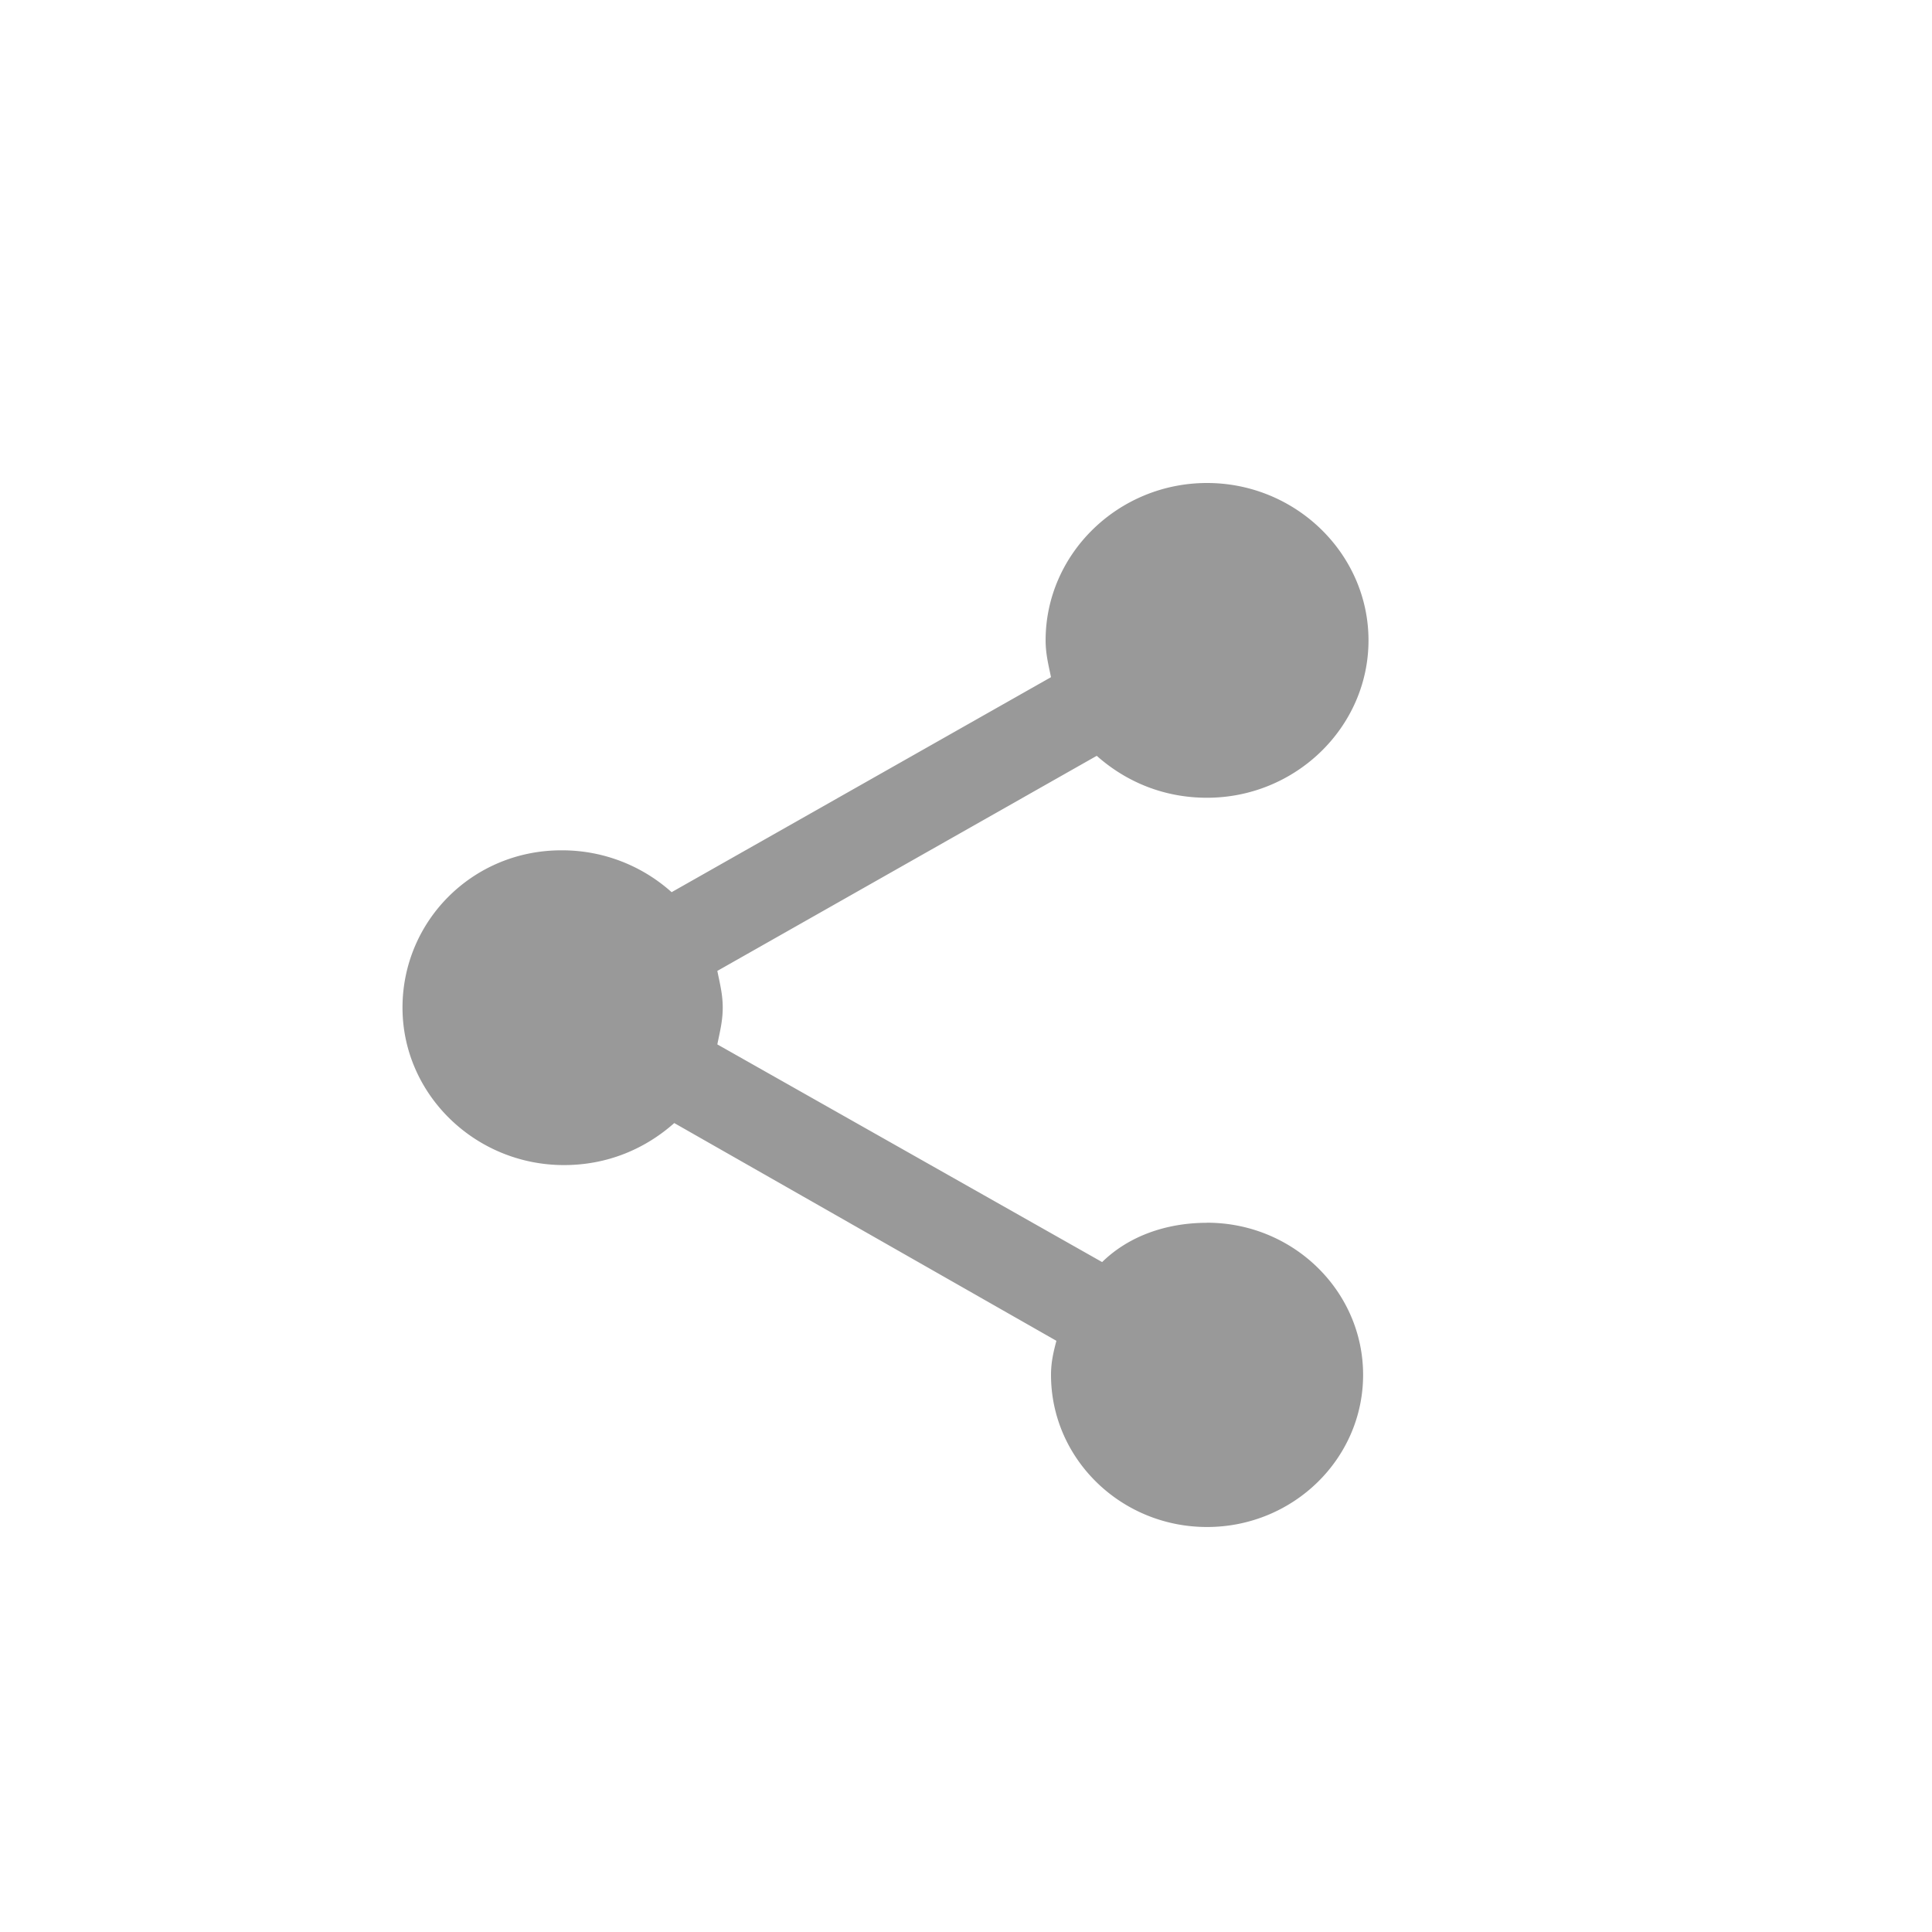 <svg width="24" height="24" xmlns="http://www.w3.org/2000/svg"><path d="M14.994 15.19c-.501 0-.97.162-1.303.488l-4.78-2.704c.033-.163.067-.294.067-.457 0-.163-.034-.293-.067-.456l4.713-2.672c.368.326.836.521 1.37.521C16.097 9.91 17 9.03 17 7.955 17 6.88 16.097 6 14.994 6c-1.103 0-2.005.88-2.005 1.955 0 .163.033.294.067.457l-4.713 2.671a2.036 2.036 0 00-1.37-.52c-1.104 0-1.973.88-1.973 1.954 0 1.076.902 1.956 2.006 1.956.534 0 1.002-.196 1.37-.522l4.747 2.705c-.034.13-.067.26-.067.423 0 1.043.869 1.89 1.938 1.89 1.07 0 1.939-.847 1.939-1.89 0-1.042-.869-1.89-1.939-1.89z" fill="#999" fill-rule="evenodd"/></svg>